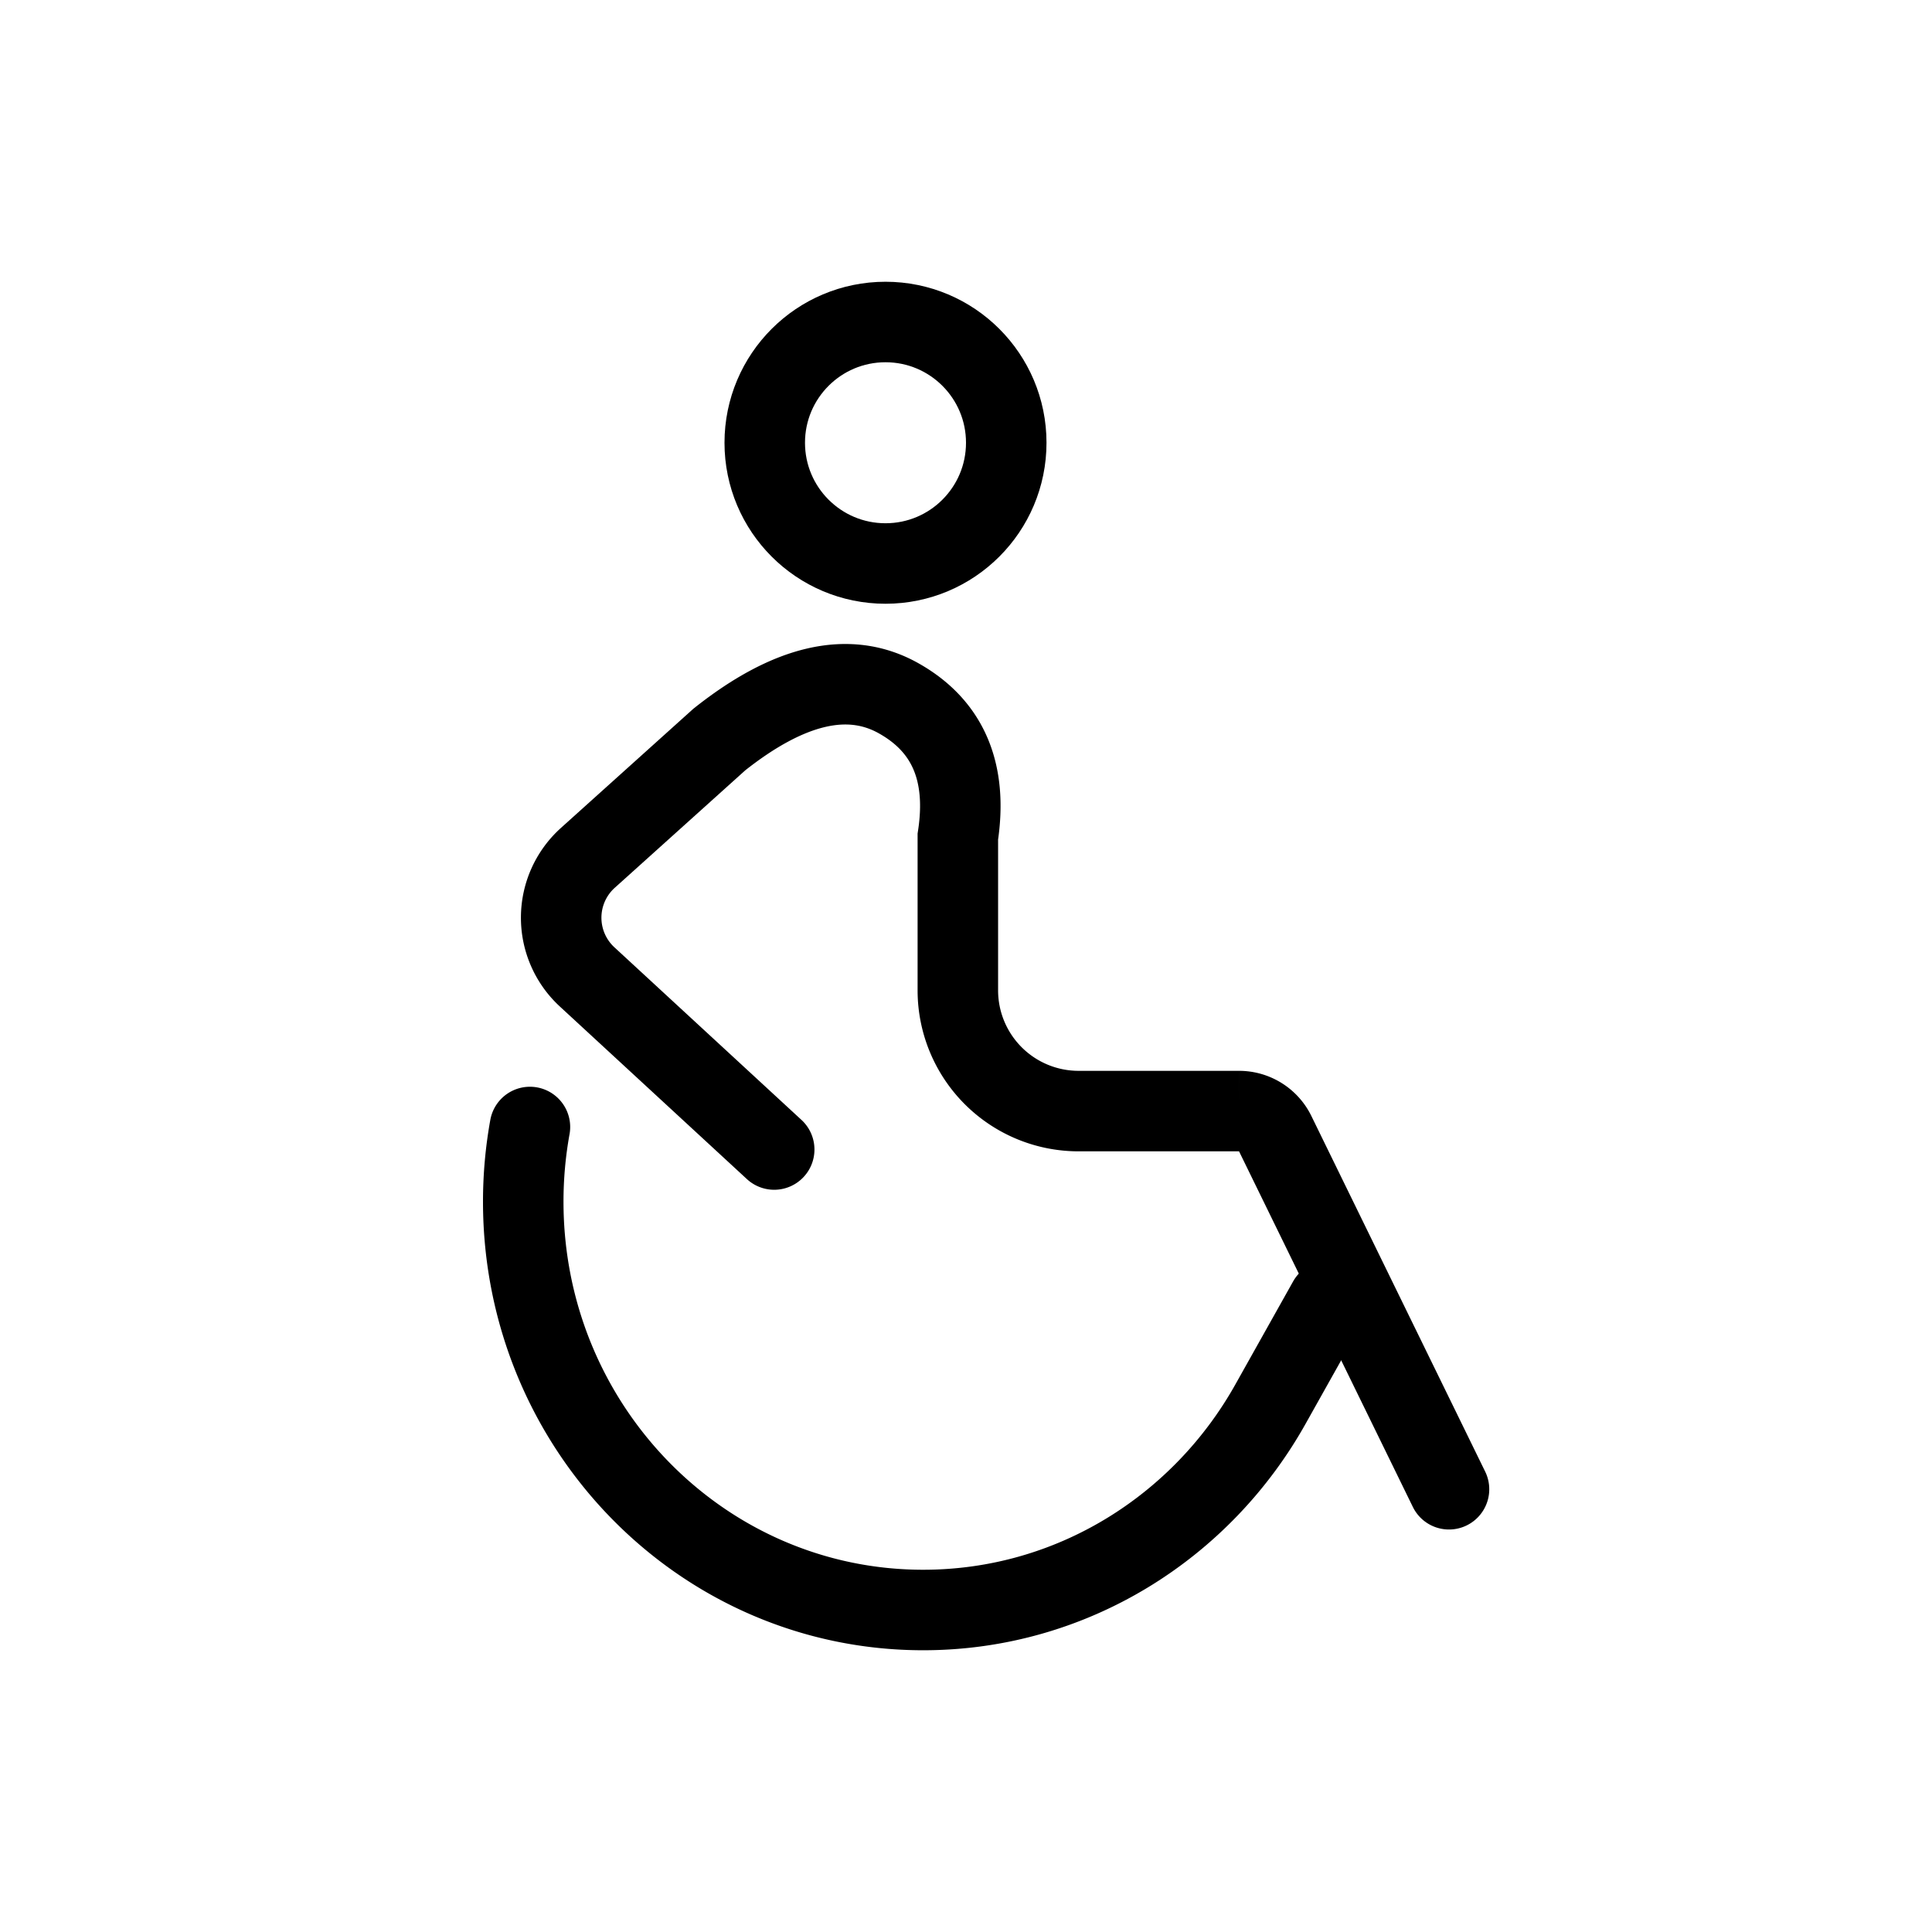 <svg xmlns="http://www.w3.org/2000/svg" width="72" height="72" viewBox="0 0 72 72">
    <g fill="none" fill-rule="evenodd" stroke="#000" stroke-width="3" transform="translate(18.959 12)">
        <path stroke-linecap="round" d="M.79 30a15.616 15.616 0 0 0-.249 2.784C.541 41.187 7.213 48 15.444 48c5.56 0 10.41-3.11 12.97-7.719l2.127-3.794"/>
        <path stroke-linecap="round" d="M9.893 30.839L2.92 24.405a3 3 0 0 1 .028-4.435l4.9-4.41c2.596-2.06 4.819-2.575 6.668-1.545 1.849 1.03 2.59 2.751 2.221 5.163v5.729a4.5 4.5 0 0 0 4.5 4.5h5.98a1.5 1.5 0 0 1 1.347.841L35.041 43.5"/>
        <circle cx="14.041" cy="4.5" r="4.5"/>
    </g>
</svg>
